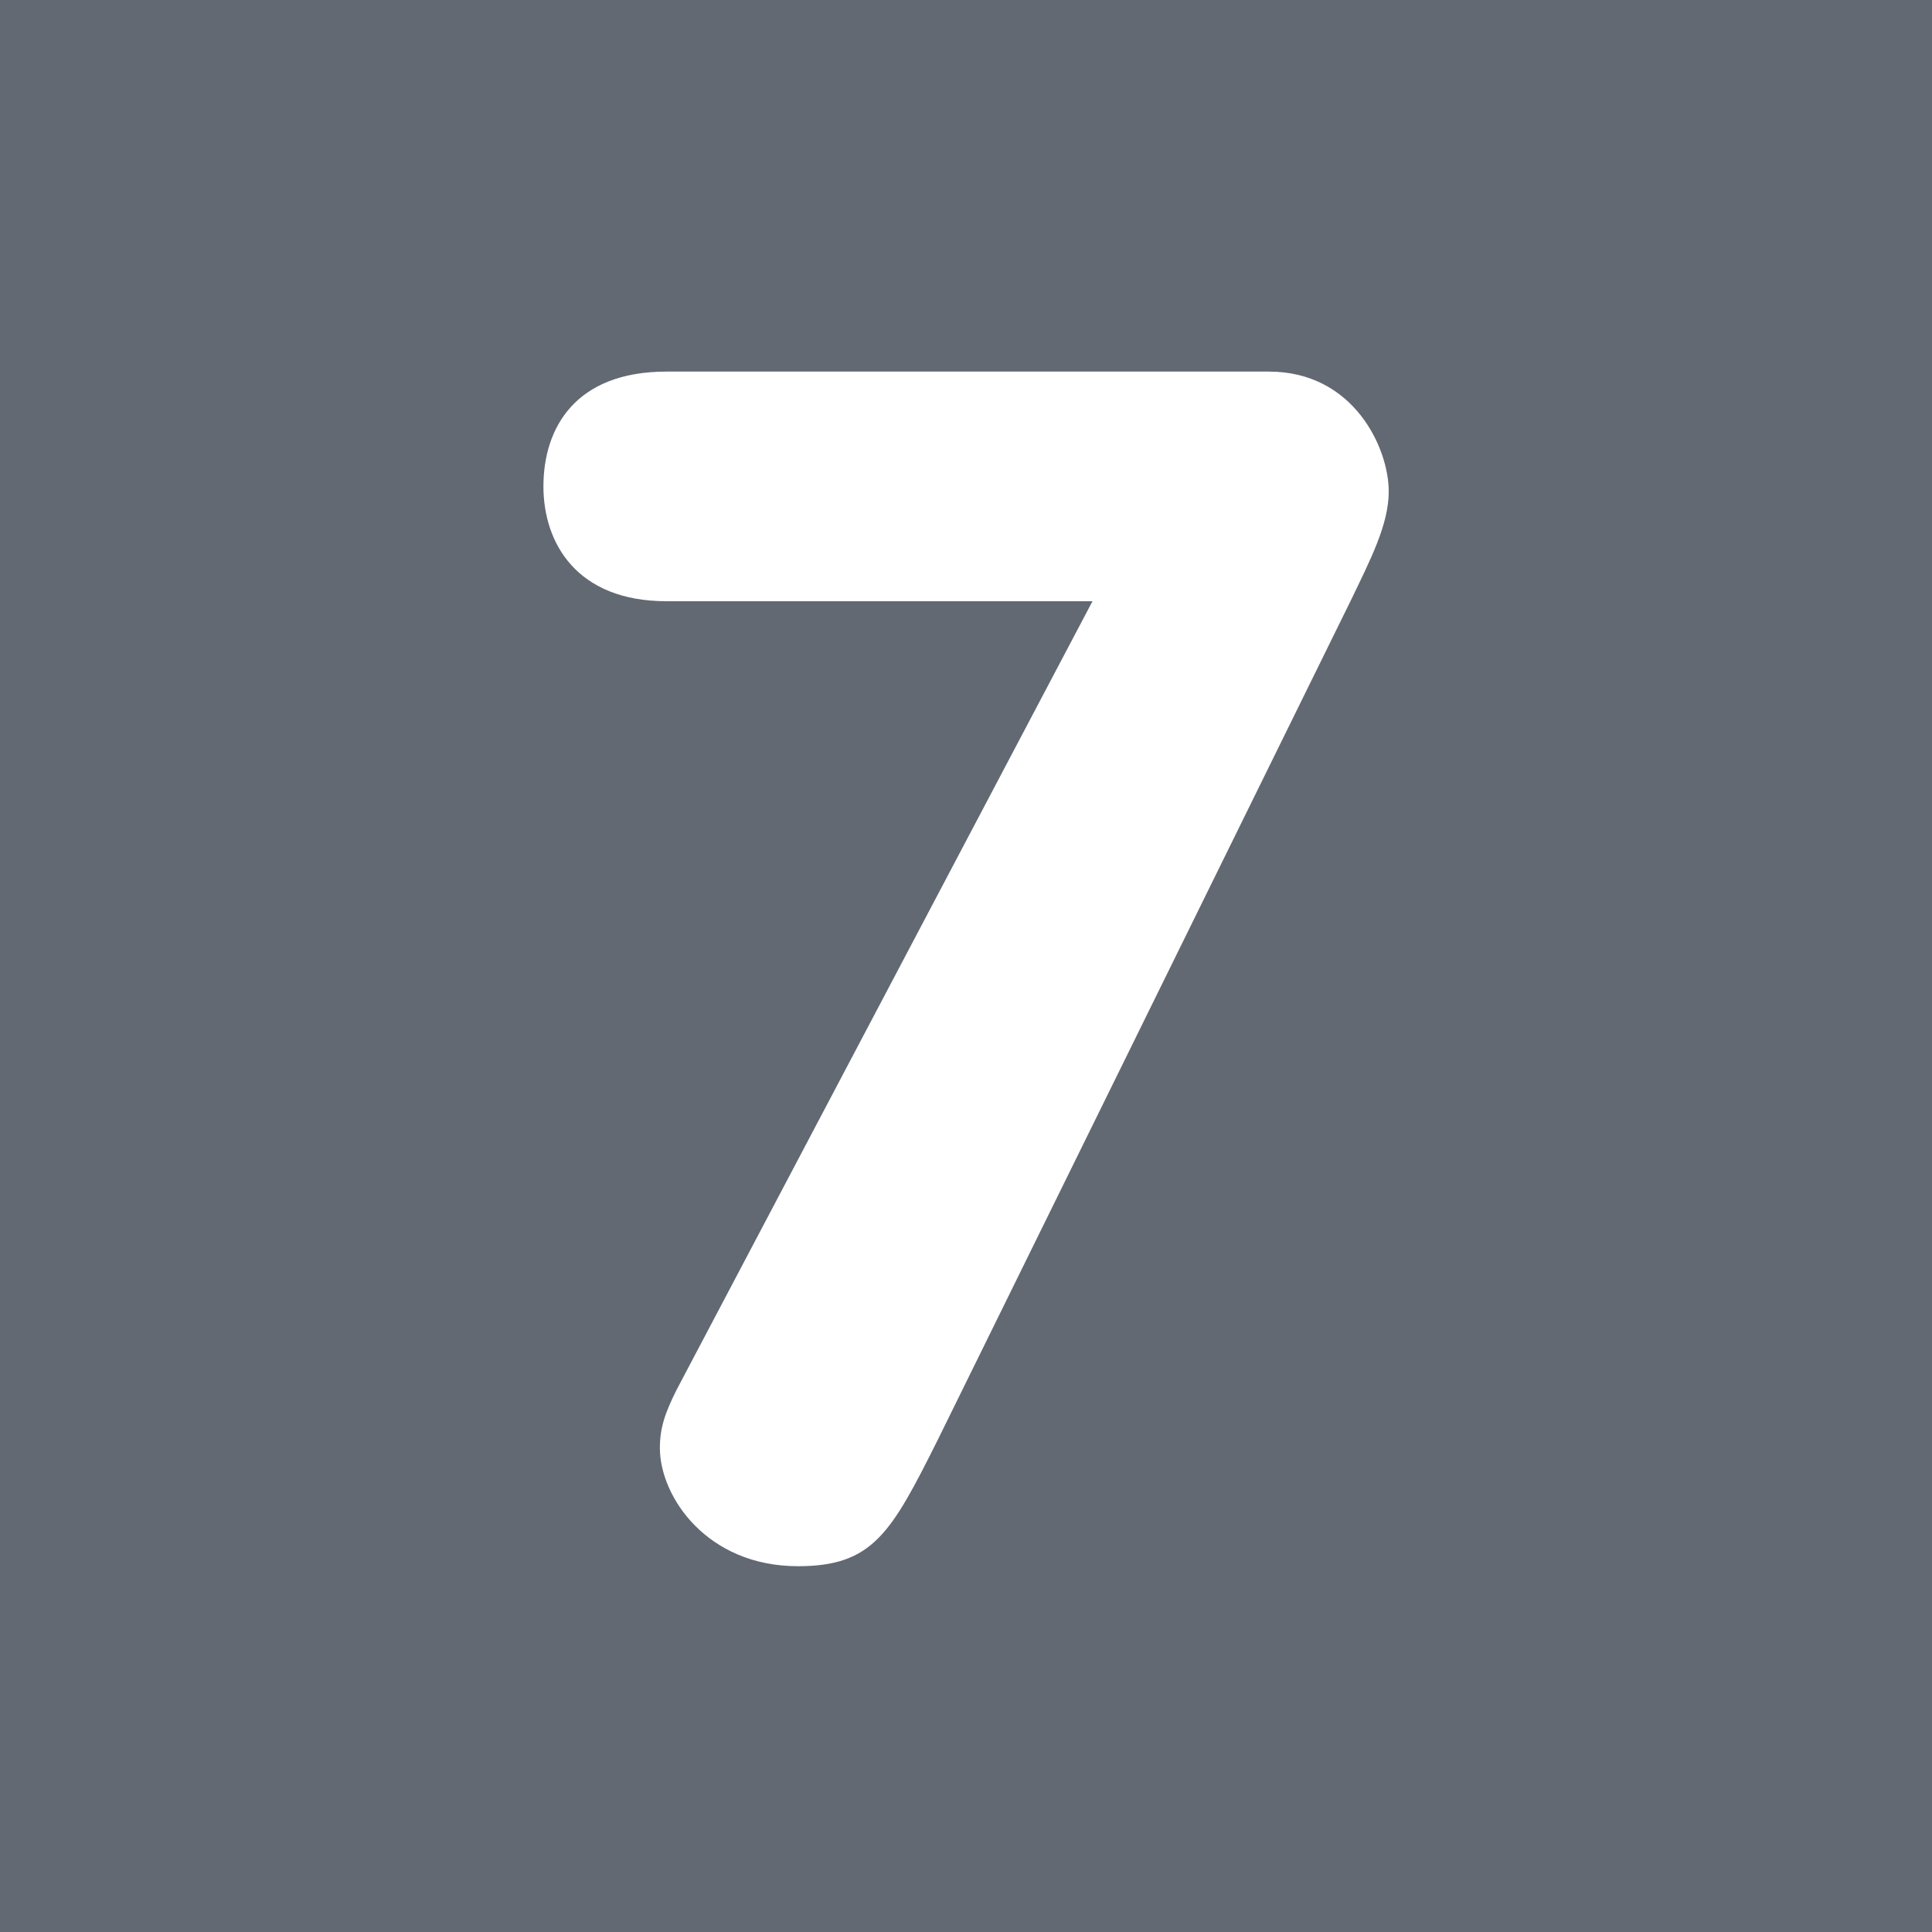 <?xml version="1.0" encoding="UTF-8" standalone="no"?>
<svg
   xmlns:dc="http://purl.org/dc/elements/1.1/"
   xmlns:cc="http://creativecommons.org/ns#"
   xmlns:rdf="http://www.w3.org/1999/02/22-rdf-syntax-ns#"
   xmlns:svg="http://www.w3.org/2000/svg"
   xmlns="http://www.w3.org/2000/svg"
   xmlns:sodipodi="http://sodipodi.sourceforge.net/DTD/sodipodi-0.dtd"
   xmlns:inkscape="http://www.inkscape.org/namespaces/inkscape"
   viewBox="0 0 36 36"
   version="1.1"
   id="svg827"
   sodipodi:docname="7.svg"
   inkscape:version="0.92.4 (5da689c313, 2019-01-14)"
   inkscape:export-filename="D:\Pictures\depths emoji\4.png"
   inkscape:export-xdpi="300"
   inkscape:export-ydpi="300">
  <rect x="0" y="0" width="36" height="36" fill="#333333" stroke="none"/>
  <defs
     id="defs831" />
  <sodipodi:namedview
     pagecolor="#ffffff"
     bordercolor="#666666"
     borderopacity="1"
     objecttolerance="10"
     gridtolerance="10"
     guidetolerance="10"
     inkscape:pageopacity="0"
     inkscape:pageshadow="2"
     inkscape:window-width="1920"
     inkscape:window-height="1017"
     id="namedview829"
     showgrid="false"
     inkscape:zoom="23.555556"
     inkscape:cx="9.8556252"
     inkscape:cy="17.185267"
     inkscape:window-x="-8"
     inkscape:window-y="-8"
     inkscape:window-maximized="1"
     inkscape:current-layer="layer3" />
  <path
     d="M36 32c0 2.209-1.791 4-4 4H4c-2.209 0-4-1.791-4-4V4c0-2.209 1.791-4 4-4h28c2.209 0 4 1.791 4 4v28z"
     id="path825"
     fill="#55ACEE" />
  <g
     inkscape:groupmode="layer"
     id="layer1"
     inkscape:label="Layer 1"
     style="display:inline">
    <rect
       style="opacity:1;fill:#626973;fill-opacity:1;fill-rule:nonzero;stroke:none;stroke-width:3.349;stroke-linecap:round;stroke-linejoin:round;stroke-miterlimit:4;stroke-dasharray:none;stroke-opacity:1;paint-order:markers stroke fill"
       id="rect836"
       width="36"
       height="36"
       x="0"
       y="0" />
  </g>
  <g
     inkscape:groupmode="layer"
     id="layer2"
     inkscape:label="Layer 2" />
  <g
     inkscape:groupmode="layer"
     id="layer3"
     inkscape:label="Layer 3">

    <path
       inkscape:connector-curvature="0"
       style="fill:#ffffff"
       d="M 20.357,11.203 H 12.42 c -1.674,0 -2.294,-1.085 -2.294,-2.139 0,-1.085 0.589,-2.14 2.294,-2.14 h 11.224 c 1.582,0 2.233,1.426 2.233,2.232 0,0.62 -0.341,1.271 -0.713,2.046 l -7.69,15.627 c -0.868,1.736 -1.209,2.355 -2.604,2.355 -1.705,0 -2.574,-1.302 -2.574,-2.201 0,-0.372 0.093,-0.65 0.311,-1.085 z"
       id="path5231" />
  </g>
</svg>
